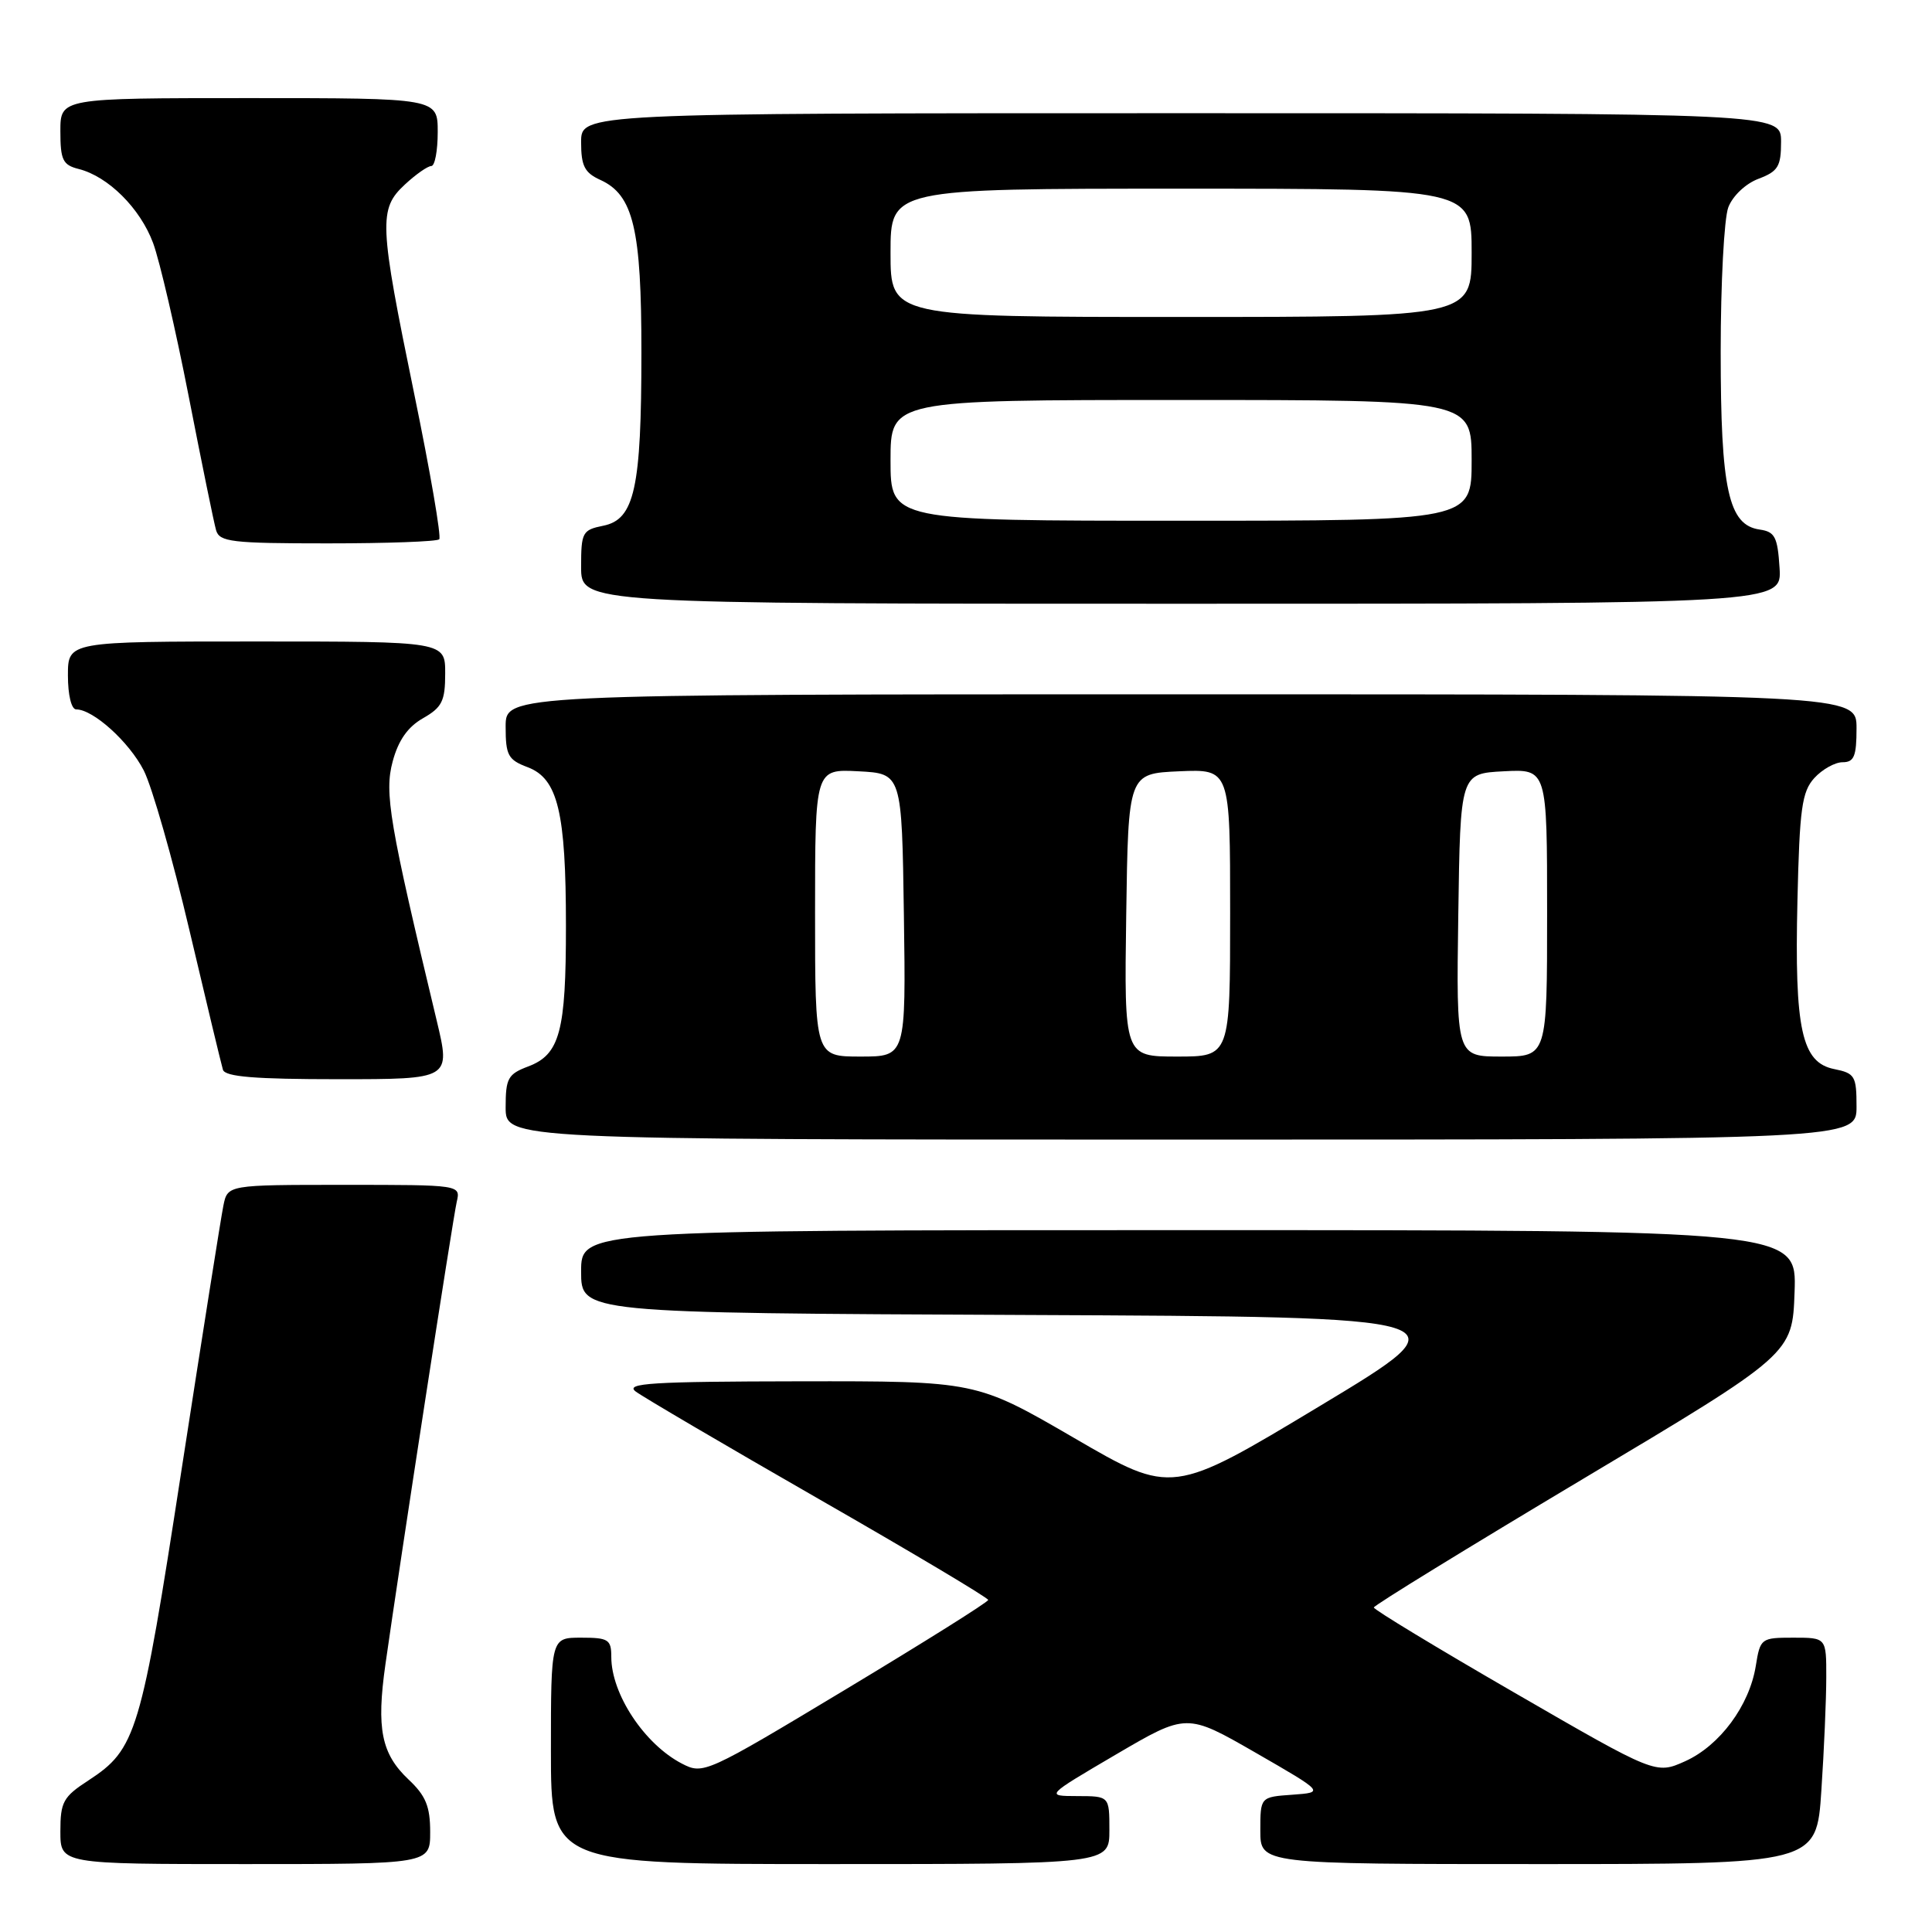 <?xml version="1.0" encoding="UTF-8" standalone="no"?>
<!DOCTYPE svg PUBLIC "-//W3C//DTD SVG 1.1//EN" "http://www.w3.org/Graphics/SVG/1.1/DTD/svg11.dtd" >
<svg xmlns="http://www.w3.org/2000/svg" xmlns:xlink="http://www.w3.org/1999/xlink" version="1.1" viewBox="0 0 256 256">
 <g >
 <path fill="currentColor"
d=" M 57.00 242.75 C 57.00 239.36 56.42 237.94 54.13 235.79 C 50.53 232.39 49.86 229.06 51.07 220.54 C 52.96 207.20 60.01 161.45 60.52 159.25 C 61.04 157.00 61.04 157.00 45.60 157.00 C 30.16 157.00 30.16 157.00 29.60 159.75 C 29.29 161.26 26.79 177.06 24.04 194.86 C 18.66 229.78 18.06 231.77 11.71 235.92 C 8.37 238.09 8.00 238.77 8.00 242.67 C 8.00 247.00 8.00 247.00 32.50 247.00 C 57.00 247.00 57.00 247.00 57.00 242.75 Z  M 147.00 242.50 C 147.00 238.00 147.00 238.00 142.75 237.99 C 138.50 237.98 138.50 237.98 147.87 232.48 C 157.24 226.99 157.24 226.99 166.37 232.24 C 175.50 237.50 175.50 237.50 171.25 237.81 C 167.00 238.11 167.00 238.11 167.00 242.56 C 167.00 247.00 167.00 247.00 203.85 247.00 C 240.70 247.00 240.70 247.00 241.34 237.25 C 241.70 231.89 241.99 225.14 241.99 222.25 C 242.00 217.00 242.00 217.00 237.63 217.00 C 233.35 217.00 233.24 217.08 232.65 220.75 C 231.80 226.01 227.88 231.30 223.30 233.37 C 219.40 235.12 219.40 235.12 200.71 224.31 C 190.43 218.37 182.03 213.28 182.04 213.00 C 182.05 212.72 194.54 205.05 209.78 195.95 C 237.50 179.41 237.50 179.41 237.79 171.20 C 238.08 163.00 238.08 163.00 157.54 163.00 C 77.00 163.00 77.00 163.00 77.00 168.49 C 77.00 173.98 77.00 173.98 135.75 174.24 C 194.50 174.50 194.50 174.50 174.91 186.29 C 155.31 198.09 155.31 198.09 142.33 190.54 C 129.35 183.00 129.35 183.00 105.93 183.03 C 86.35 183.06 82.78 183.28 84.23 184.38 C 85.18 185.10 96.08 191.50 108.45 198.60 C 120.82 205.69 130.94 211.72 130.94 212.00 C 130.94 212.28 122.45 217.60 112.08 223.84 C 93.51 235.01 93.19 235.15 90.36 233.69 C 85.40 231.12 81.00 224.48 81.00 219.55 C 81.00 217.24 80.62 217.00 77.00 217.00 C 73.00 217.00 73.00 217.00 73.00 232.00 C 73.00 247.00 73.00 247.00 110.00 247.00 C 147.00 247.00 147.00 247.00 147.00 242.50 Z  M 246.00 146.62 C 246.00 142.58 245.78 142.21 243.05 141.66 C 238.73 140.80 237.77 136.42 238.17 119.35 C 238.45 107.13 238.76 104.92 240.40 103.10 C 241.45 101.95 243.14 101.00 244.15 101.00 C 245.68 101.00 246.00 100.21 246.00 96.50 C 246.00 92.00 246.00 92.00 156.50 92.00 C 67.00 92.00 67.00 92.00 67.00 96.28 C 67.00 100.09 67.32 100.68 69.92 101.66 C 73.92 103.17 74.99 107.61 74.99 122.68 C 75.00 136.68 74.18 139.73 69.99 141.31 C 67.31 142.32 67.00 142.88 67.00 146.72 C 67.00 151.00 67.00 151.00 156.50 151.00 C 246.00 151.00 246.00 151.00 246.00 146.62 Z  M 57.87 135.25 C 51.58 109.02 50.91 105.06 52.03 100.90 C 52.78 98.10 54.03 96.32 56.05 95.17 C 58.57 93.73 58.99 92.90 58.99 89.25 C 59.00 85.00 59.00 85.00 34.00 85.00 C 9.00 85.00 9.00 85.00 9.00 89.50 C 9.00 92.10 9.46 94.00 10.10 94.00 C 12.35 94.00 17.11 98.30 19.05 102.09 C 20.15 104.25 22.87 113.78 25.10 123.26 C 27.33 132.74 29.33 141.06 29.54 141.75 C 29.84 142.68 33.79 143.00 44.83 143.00 C 59.72 143.00 59.72 143.00 57.87 135.25 Z  M 235.80 75.25 C 235.54 71.14 235.18 70.46 233.17 70.17 C 229.03 69.58 228.00 64.90 228.00 46.60 C 228.00 37.54 228.45 28.94 229.01 27.47 C 229.59 25.96 231.30 24.33 233.01 23.69 C 235.60 22.71 236.00 22.06 236.00 18.78 C 236.00 15.00 236.00 15.00 156.50 15.00 C 77.00 15.00 77.00 15.00 77.00 18.84 C 77.00 21.99 77.46 22.89 79.55 23.84 C 83.93 25.83 85.00 30.35 84.99 46.72 C 84.99 64.69 84.08 68.83 79.94 69.66 C 77.17 70.22 77.00 70.53 77.00 75.12 C 77.00 80.00 77.00 80.00 156.55 80.00 C 236.11 80.00 236.11 80.00 235.80 75.25 Z  M 58.20 71.46 C 58.50 71.17 57.01 62.50 54.89 52.21 C 50.23 29.55 50.15 27.70 53.65 24.45 C 55.10 23.10 56.68 22.00 57.15 22.00 C 57.62 22.00 58.00 19.98 58.00 17.50 C 58.00 13.00 58.00 13.00 33.00 13.00 C 8.00 13.00 8.00 13.00 8.00 17.39 C 8.00 21.20 8.32 21.86 10.42 22.39 C 14.33 23.37 18.58 27.60 20.29 32.21 C 21.16 34.57 23.28 43.70 25.00 52.50 C 26.72 61.30 28.35 69.29 28.63 70.25 C 29.08 71.81 30.67 72.00 43.40 72.00 C 51.25 72.00 57.91 71.76 58.20 71.46 Z  M 108.00 120.95 C 108.00 101.90 108.00 101.90 113.75 102.20 C 119.50 102.50 119.50 102.50 119.77 121.25 C 120.04 140.00 120.04 140.00 114.02 140.00 C 108.00 140.00 108.00 140.00 108.00 120.95 Z  M 149.23 121.25 C 149.50 102.50 149.50 102.50 156.25 102.20 C 163.00 101.91 163.00 101.91 163.00 120.95 C 163.00 140.00 163.00 140.00 155.98 140.00 C 148.96 140.00 148.96 140.00 149.23 121.25 Z  M 193.23 121.25 C 193.50 102.50 193.50 102.50 199.25 102.20 C 205.00 101.90 205.00 101.90 205.00 120.95 C 205.00 140.00 205.00 140.00 198.98 140.00 C 192.96 140.00 192.96 140.00 193.23 121.25 Z  M 118.00 61.00 C 118.00 53.00 118.00 53.00 156.50 53.00 C 195.00 53.00 195.00 53.00 195.00 61.00 C 195.00 69.00 195.00 69.00 156.50 69.00 C 118.00 69.00 118.00 69.00 118.00 61.00 Z  M 118.00 33.50 C 118.00 25.00 118.00 25.00 156.50 25.00 C 195.00 25.00 195.00 25.00 195.00 33.50 C 195.00 42.00 195.00 42.00 156.50 42.00 C 118.00 42.00 118.00 42.00 118.00 33.50 Z "/>
</g>
</svg>